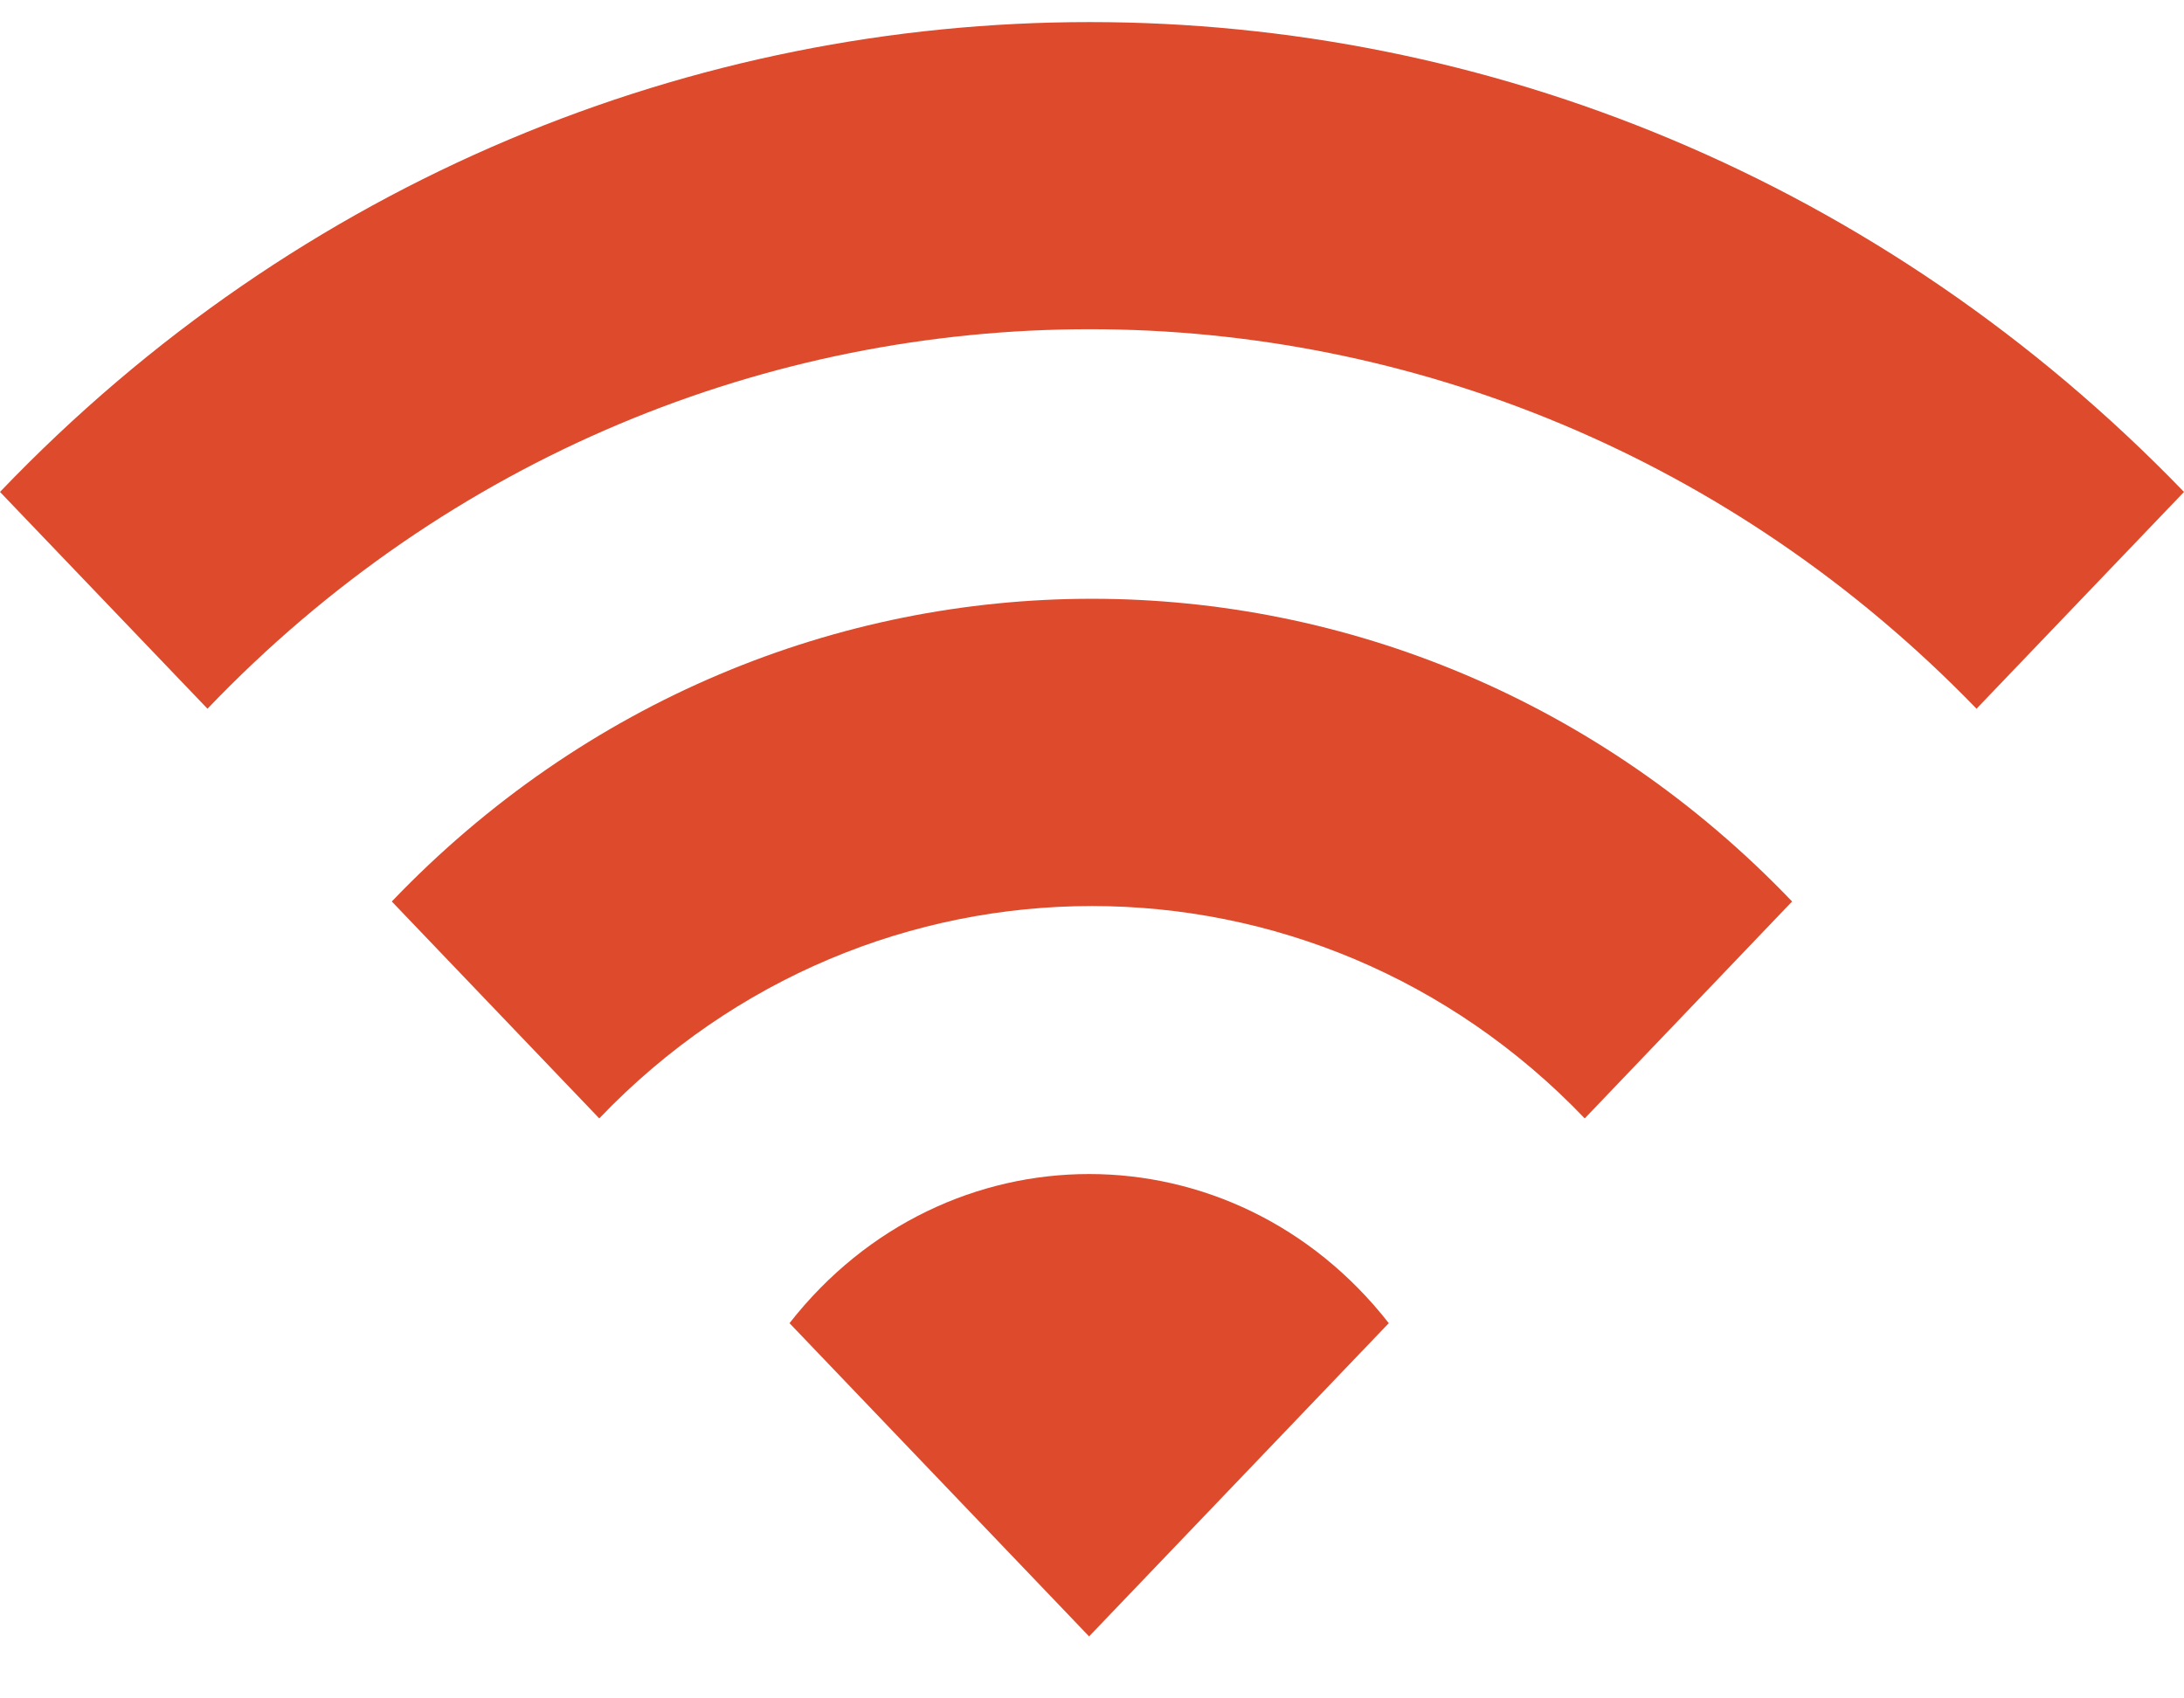 <svg width="18" height="14" viewBox="0 0 18 14" fill="none" xmlns="http://www.w3.org/2000/svg">
<path fill-rule="evenodd" clip-rule="evenodd" d="M11.446 10.907C10.164 9.268 7.789 9.268 6.507 10.907L8.976 13.489L11.446 10.907Z" fill="#DD4A2C"/>
<path fill-rule="evenodd" clip-rule="evenodd" d="M13.061 9.219L14.77 7.431C11.588 4.104 6.412 4.104 3.229 7.431L4.939 9.219C7.171 6.885 10.828 6.885 13.061 9.219Z" fill="#DD4A2C"/>
<path fill-rule="evenodd" clip-rule="evenodd" d="M18 4.055L16.29 5.842C12.253 1.671 5.699 1.671 1.71 5.842L0 4.055C4.939 -1.109 13.013 -1.109 18 4.055Z" fill="#DD4A2C"/>
</svg>
